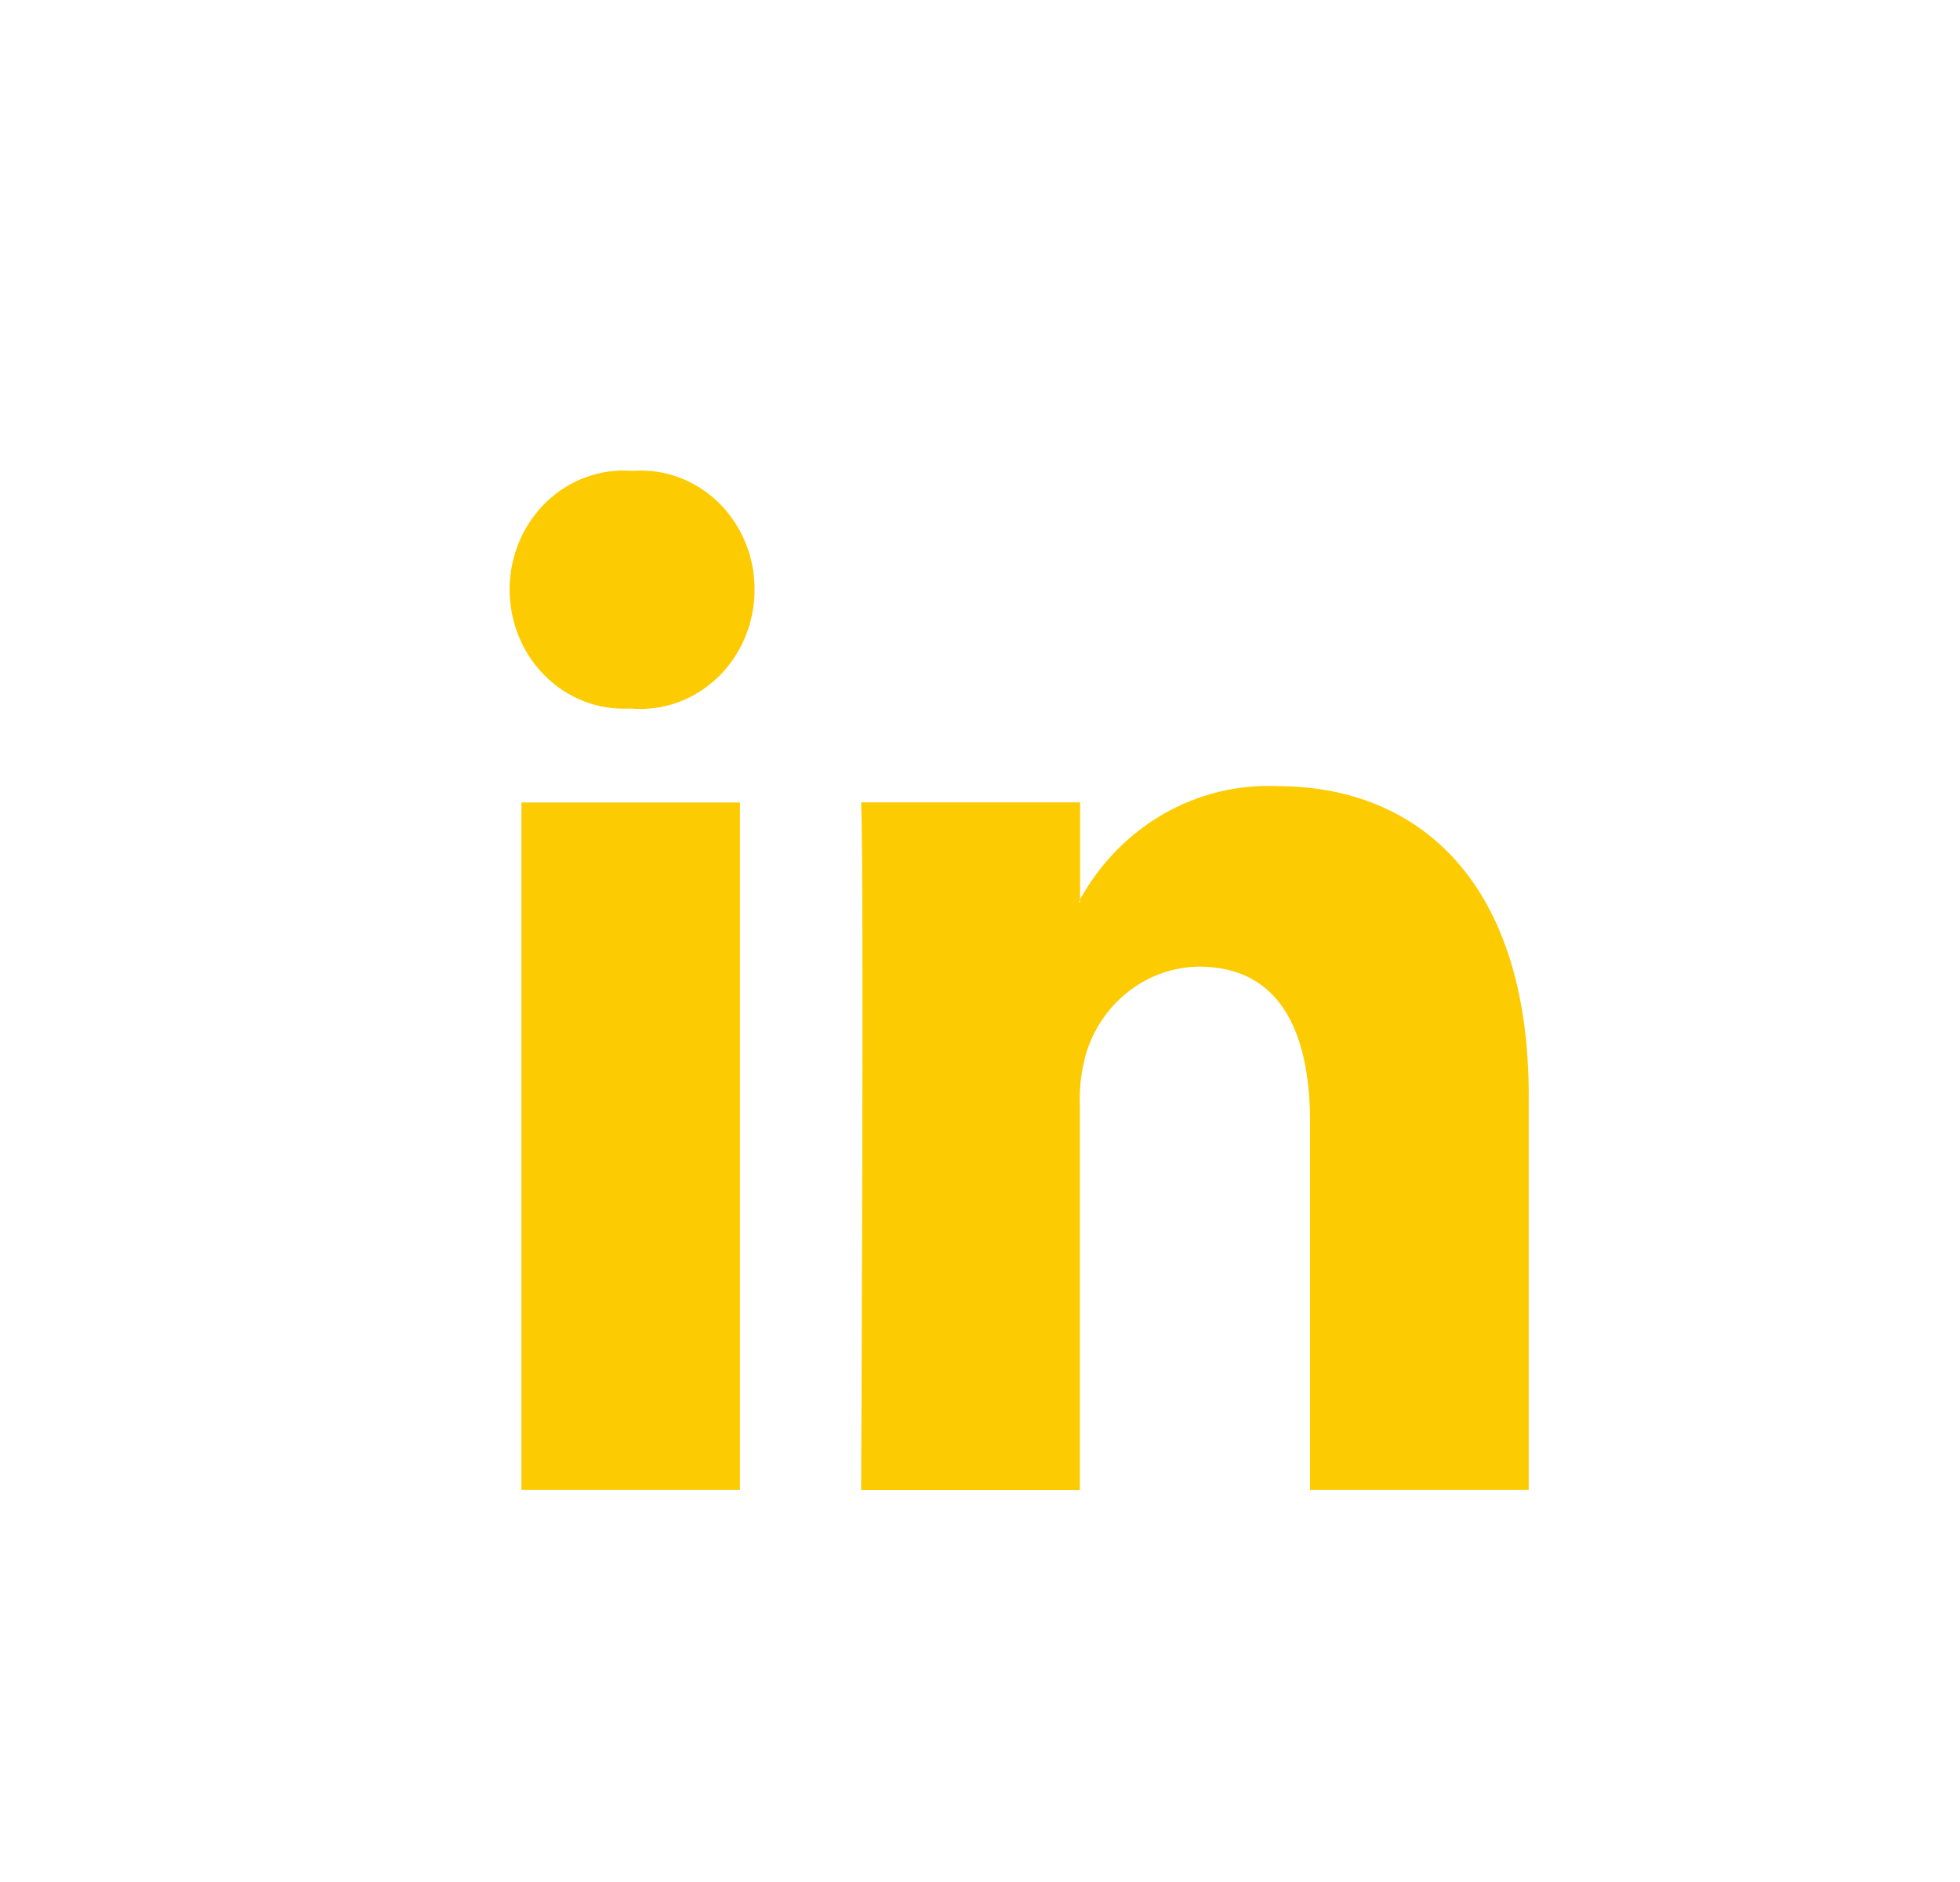 <svg width="25" height="24" viewBox="0 0 25 24" fill="none" xmlns="http://www.w3.org/2000/svg">
<path d="M9.625 7.519C9.625 7.73 9.583 7.938 9.502 8.131C9.421 8.324 9.303 8.497 9.155 8.639C9.006 8.782 8.831 8.89 8.641 8.959C8.45 9.027 8.248 9.053 8.047 9.036H8.028C7.83 9.046 7.631 9.014 7.445 8.942C7.259 8.869 7.089 8.757 6.946 8.613C6.802 8.469 6.689 8.296 6.612 8.104C6.536 7.913 6.498 7.707 6.5 7.499C6.503 7.291 6.546 7.086 6.627 6.897C6.709 6.707 6.827 6.537 6.973 6.397C7.12 6.257 7.293 6.15 7.481 6.083C7.669 6.015 7.868 5.988 8.066 6.005C8.266 5.989 8.466 6.016 8.655 6.086C8.843 6.155 9.016 6.264 9.163 6.406C9.309 6.548 9.425 6.721 9.505 6.912C9.585 7.104 9.625 7.311 9.625 7.519ZM6.651 10.233H9.439V18.999H6.651V10.233ZM19.499 13.971V18.999H16.71V14.31C16.71 13.131 16.307 12.327 15.295 12.327C14.981 12.33 14.675 12.434 14.42 12.624C14.164 12.815 13.971 13.083 13.867 13.392C13.795 13.621 13.764 13.862 13.774 14.103V19H10.984C10.984 19 11.021 11.053 10.984 10.232H13.777V11.473L13.757 11.504H13.776V11.471C14.028 11.013 14.396 10.636 14.839 10.381C15.283 10.126 15.784 10.003 16.29 10.025C18.124 10.025 19.499 11.278 19.499 13.971Z" fill="#FDCB02"/>
</svg>
